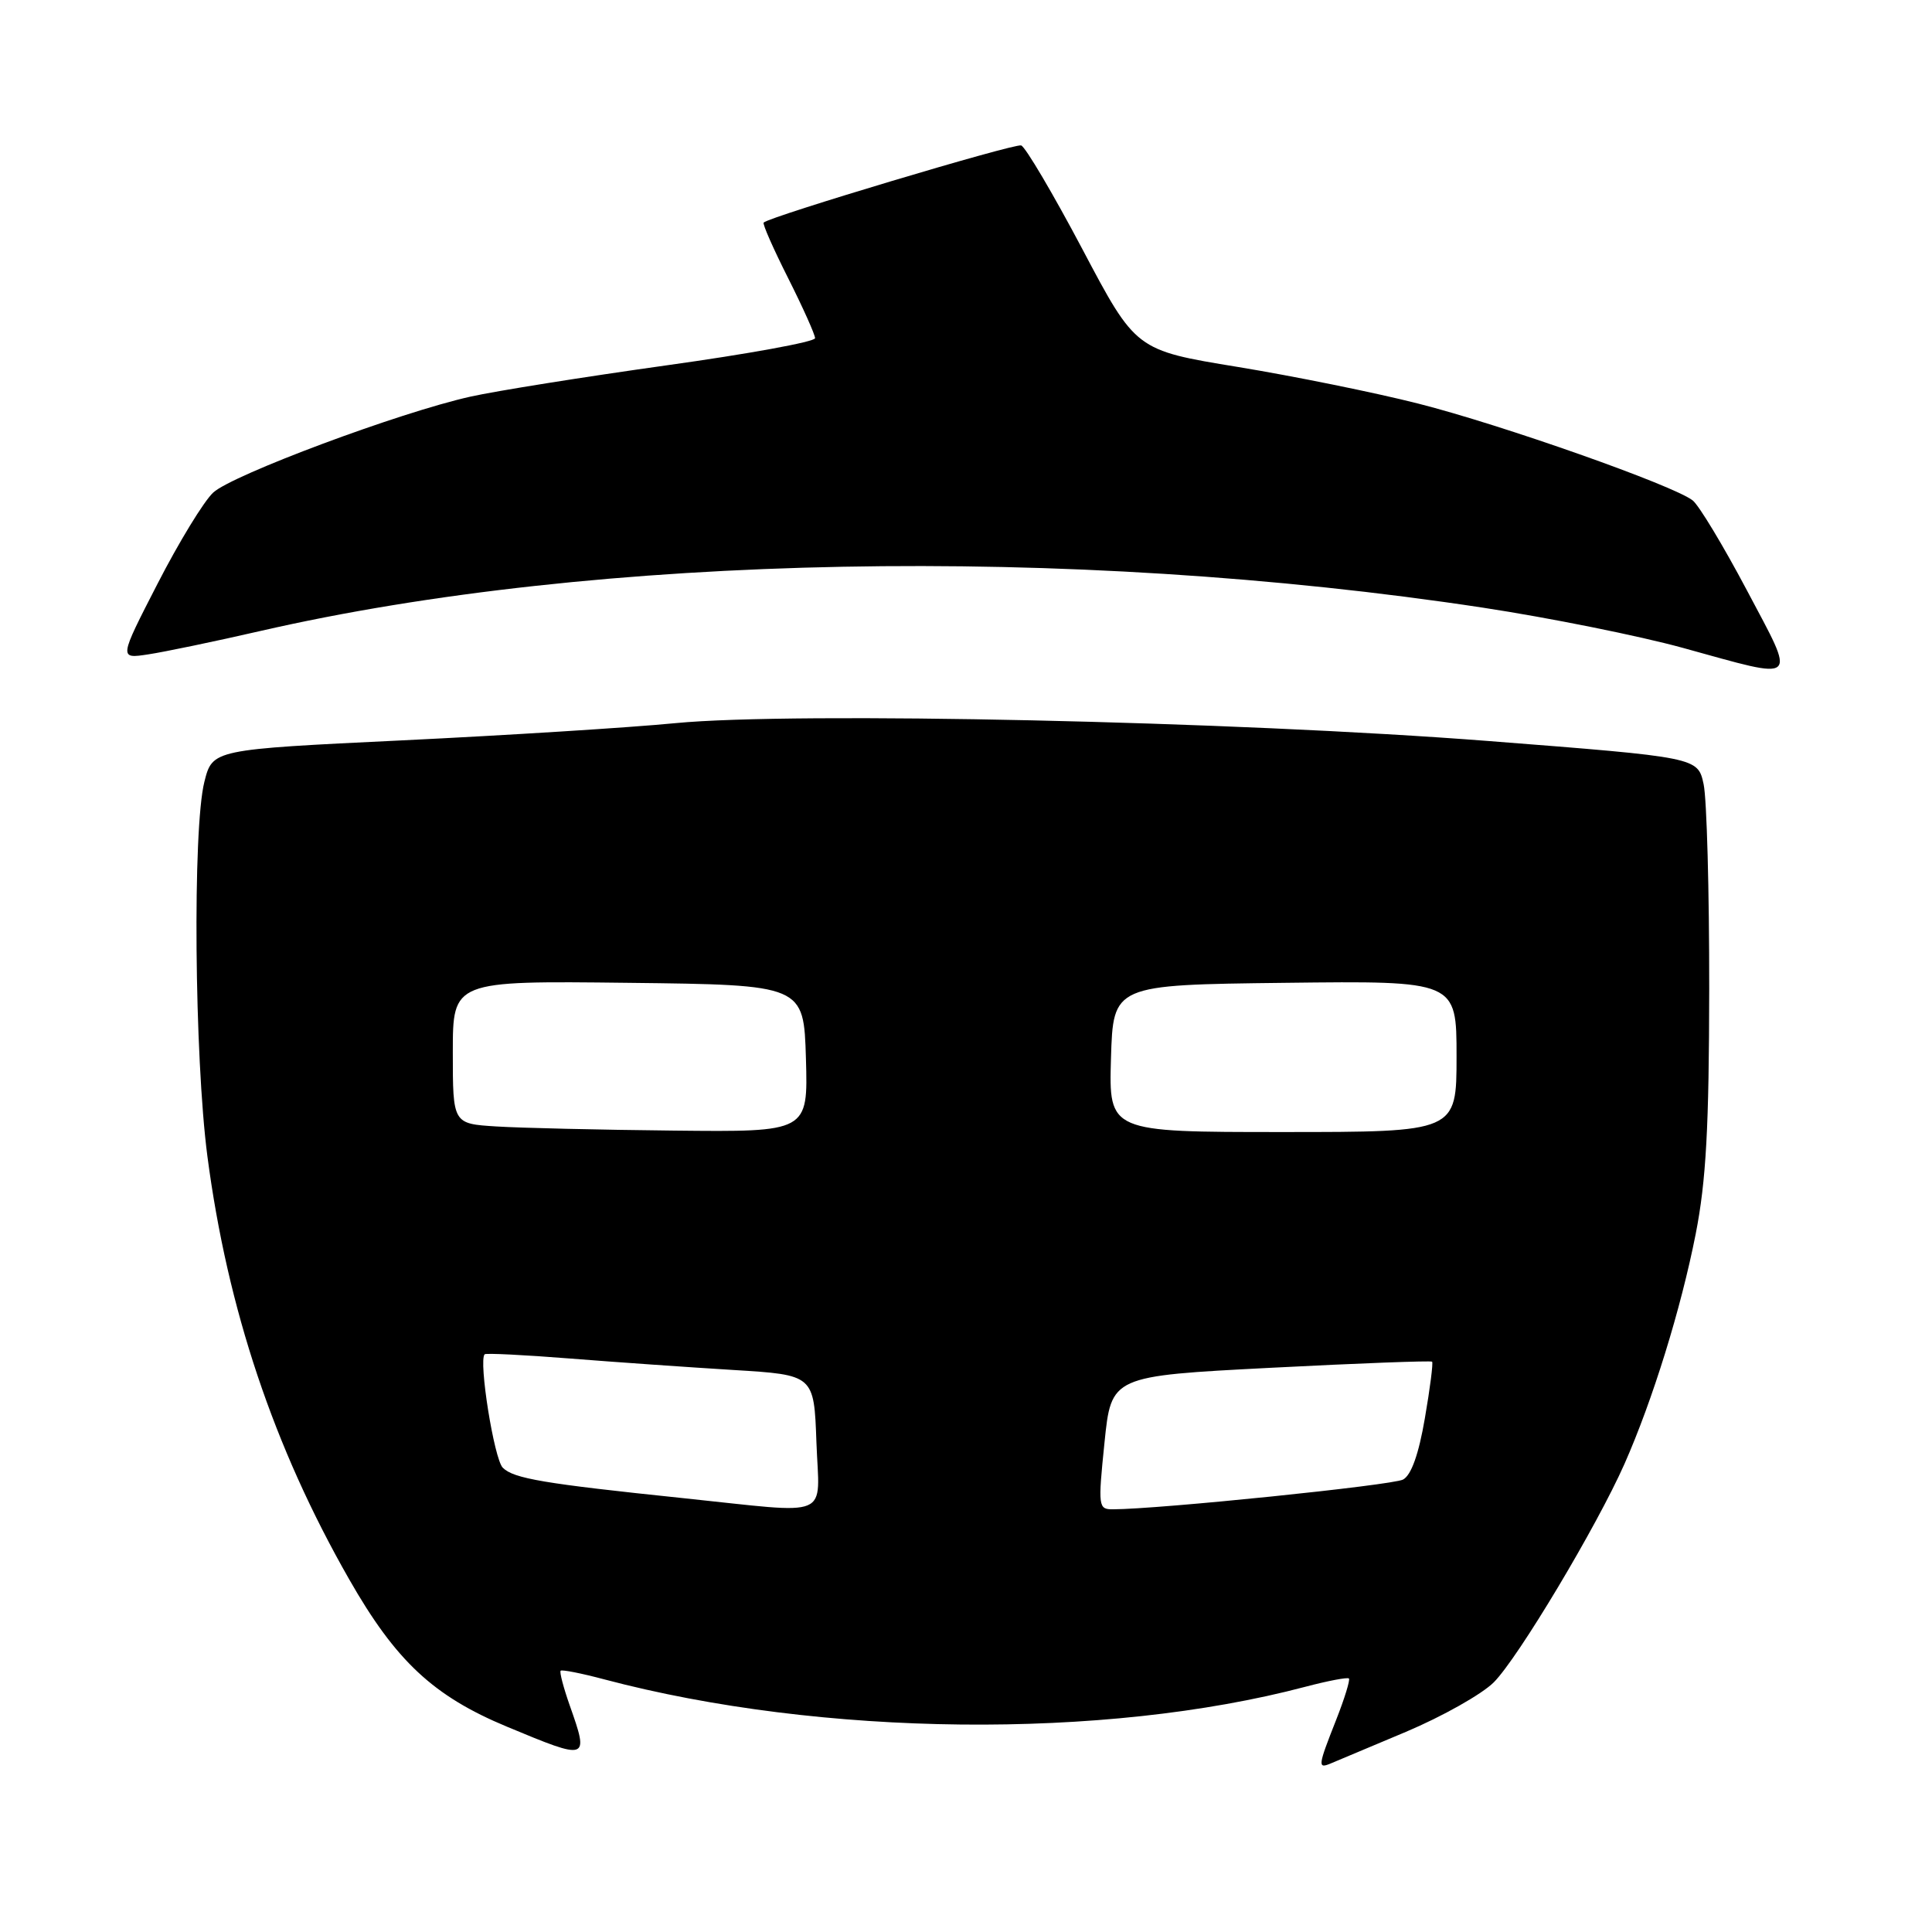 <?xml version="1.0" encoding="UTF-8" standalone="no"?>
<!DOCTYPE svg PUBLIC "-//W3C//DTD SVG 1.1//EN" "http://www.w3.org/Graphics/SVG/1.1/DTD/svg11.dtd" >
<svg xmlns="http://www.w3.org/2000/svg" xmlns:xlink="http://www.w3.org/1999/xlink" version="1.1" viewBox="0 0 256 256">
 <g >
 <path fill="currentColor"
d=" M 186.29 229.48 C 191.12 227.44 196.36 224.49 197.93 222.92 C 201.15 219.70 211.58 202.26 215.25 193.98 C 218.99 185.52 222.74 173.41 224.69 163.50 C 226.07 156.47 226.46 149.34 226.48 131.00 C 226.49 118.07 226.16 105.89 225.74 103.92 C 224.97 100.35 224.97 100.35 197.24 98.19 C 163.58 95.57 105.34 94.29 89.50 95.82 C 83.45 96.41 67.17 97.43 53.33 98.10 C 28.16 99.31 28.16 99.31 27.08 103.60 C 25.51 109.83 25.76 140.05 27.48 153.20 C 30.14 173.45 36.27 191.76 46.24 209.22 C 52.44 220.09 57.41 224.74 67.21 228.81 C 77.99 233.30 78.07 233.28 75.49 225.97 C 74.66 223.61 74.12 221.55 74.29 221.38 C 74.45 221.21 77.05 221.72 80.05 222.52 C 108.83 230.14 146.33 230.54 172.95 223.51 C 175.95 222.72 178.56 222.22 178.74 222.41 C 178.92 222.59 178.16 225.07 177.04 227.91 C 174.65 233.96 174.59 234.38 176.25 233.70 C 176.94 233.42 181.46 231.52 186.29 229.48 Z  M 231.49 78.25 C 228.36 72.34 225.12 66.96 224.29 66.31 C 221.77 64.32 199.01 56.29 187.93 53.48 C 182.19 52.02 171.43 49.84 164.00 48.62 C 150.50 46.41 150.50 46.41 143.42 33.01 C 139.52 25.64 135.87 19.46 135.31 19.27 C 134.43 18.98 102.02 28.68 101.19 29.49 C 101.01 29.66 102.48 32.98 104.44 36.87 C 106.40 40.77 108.00 44.34 108.00 44.81 C 108.00 45.29 99.11 46.91 88.25 48.42 C 77.39 49.94 65.72 51.80 62.32 52.56 C 52.94 54.65 30.80 62.92 28.26 65.26 C 27.02 66.40 23.71 71.83 20.89 77.32 C 15.76 87.30 15.76 87.30 19.63 86.71 C 21.76 86.39 28.45 85.00 34.50 83.61 C 79.11 73.37 141.59 72.18 196.50 80.52 C 205.30 81.86 217.22 84.26 223.00 85.85 C 238.62 90.16 238.06 90.67 231.49 78.25 Z  M 90.50 198.51 C 72.06 196.59 68.06 195.92 66.62 194.48 C 65.47 193.33 63.39 180.28 64.22 179.45 C 64.39 179.28 69.47 179.53 75.51 180.01 C 81.56 180.49 91.31 181.17 97.18 181.53 C 107.86 182.18 107.86 182.18 108.18 191.09 C 108.55 201.44 110.57 200.60 90.50 198.51 Z  M 146.35 191.16 C 147.25 182.33 147.25 182.33 168.37 181.24 C 179.98 180.64 189.61 180.28 189.76 180.43 C 189.92 180.58 189.49 183.96 188.80 187.94 C 187.99 192.68 187.00 195.47 185.91 196.05 C 184.51 196.80 153.55 199.98 147.47 199.99 C 145.53 200.00 145.48 199.67 146.35 191.16 Z  M 65.75 149.26 C 60.00 148.90 60.00 148.90 60.00 139.43 C 60.00 129.96 60.00 129.96 83.25 130.23 C 106.50 130.50 106.50 130.50 106.79 140.25 C 107.07 150.00 107.07 150.00 89.29 149.81 C 79.50 149.71 68.91 149.46 65.75 149.26 Z  M 147.21 140.25 C 147.50 130.50 147.50 130.50 170.25 130.23 C 193.00 129.96 193.00 129.96 193.00 139.98 C 193.00 150.00 193.00 150.00 169.96 150.00 C 146.93 150.00 146.93 150.00 147.21 140.25 Z "/>
</g>
</svg>